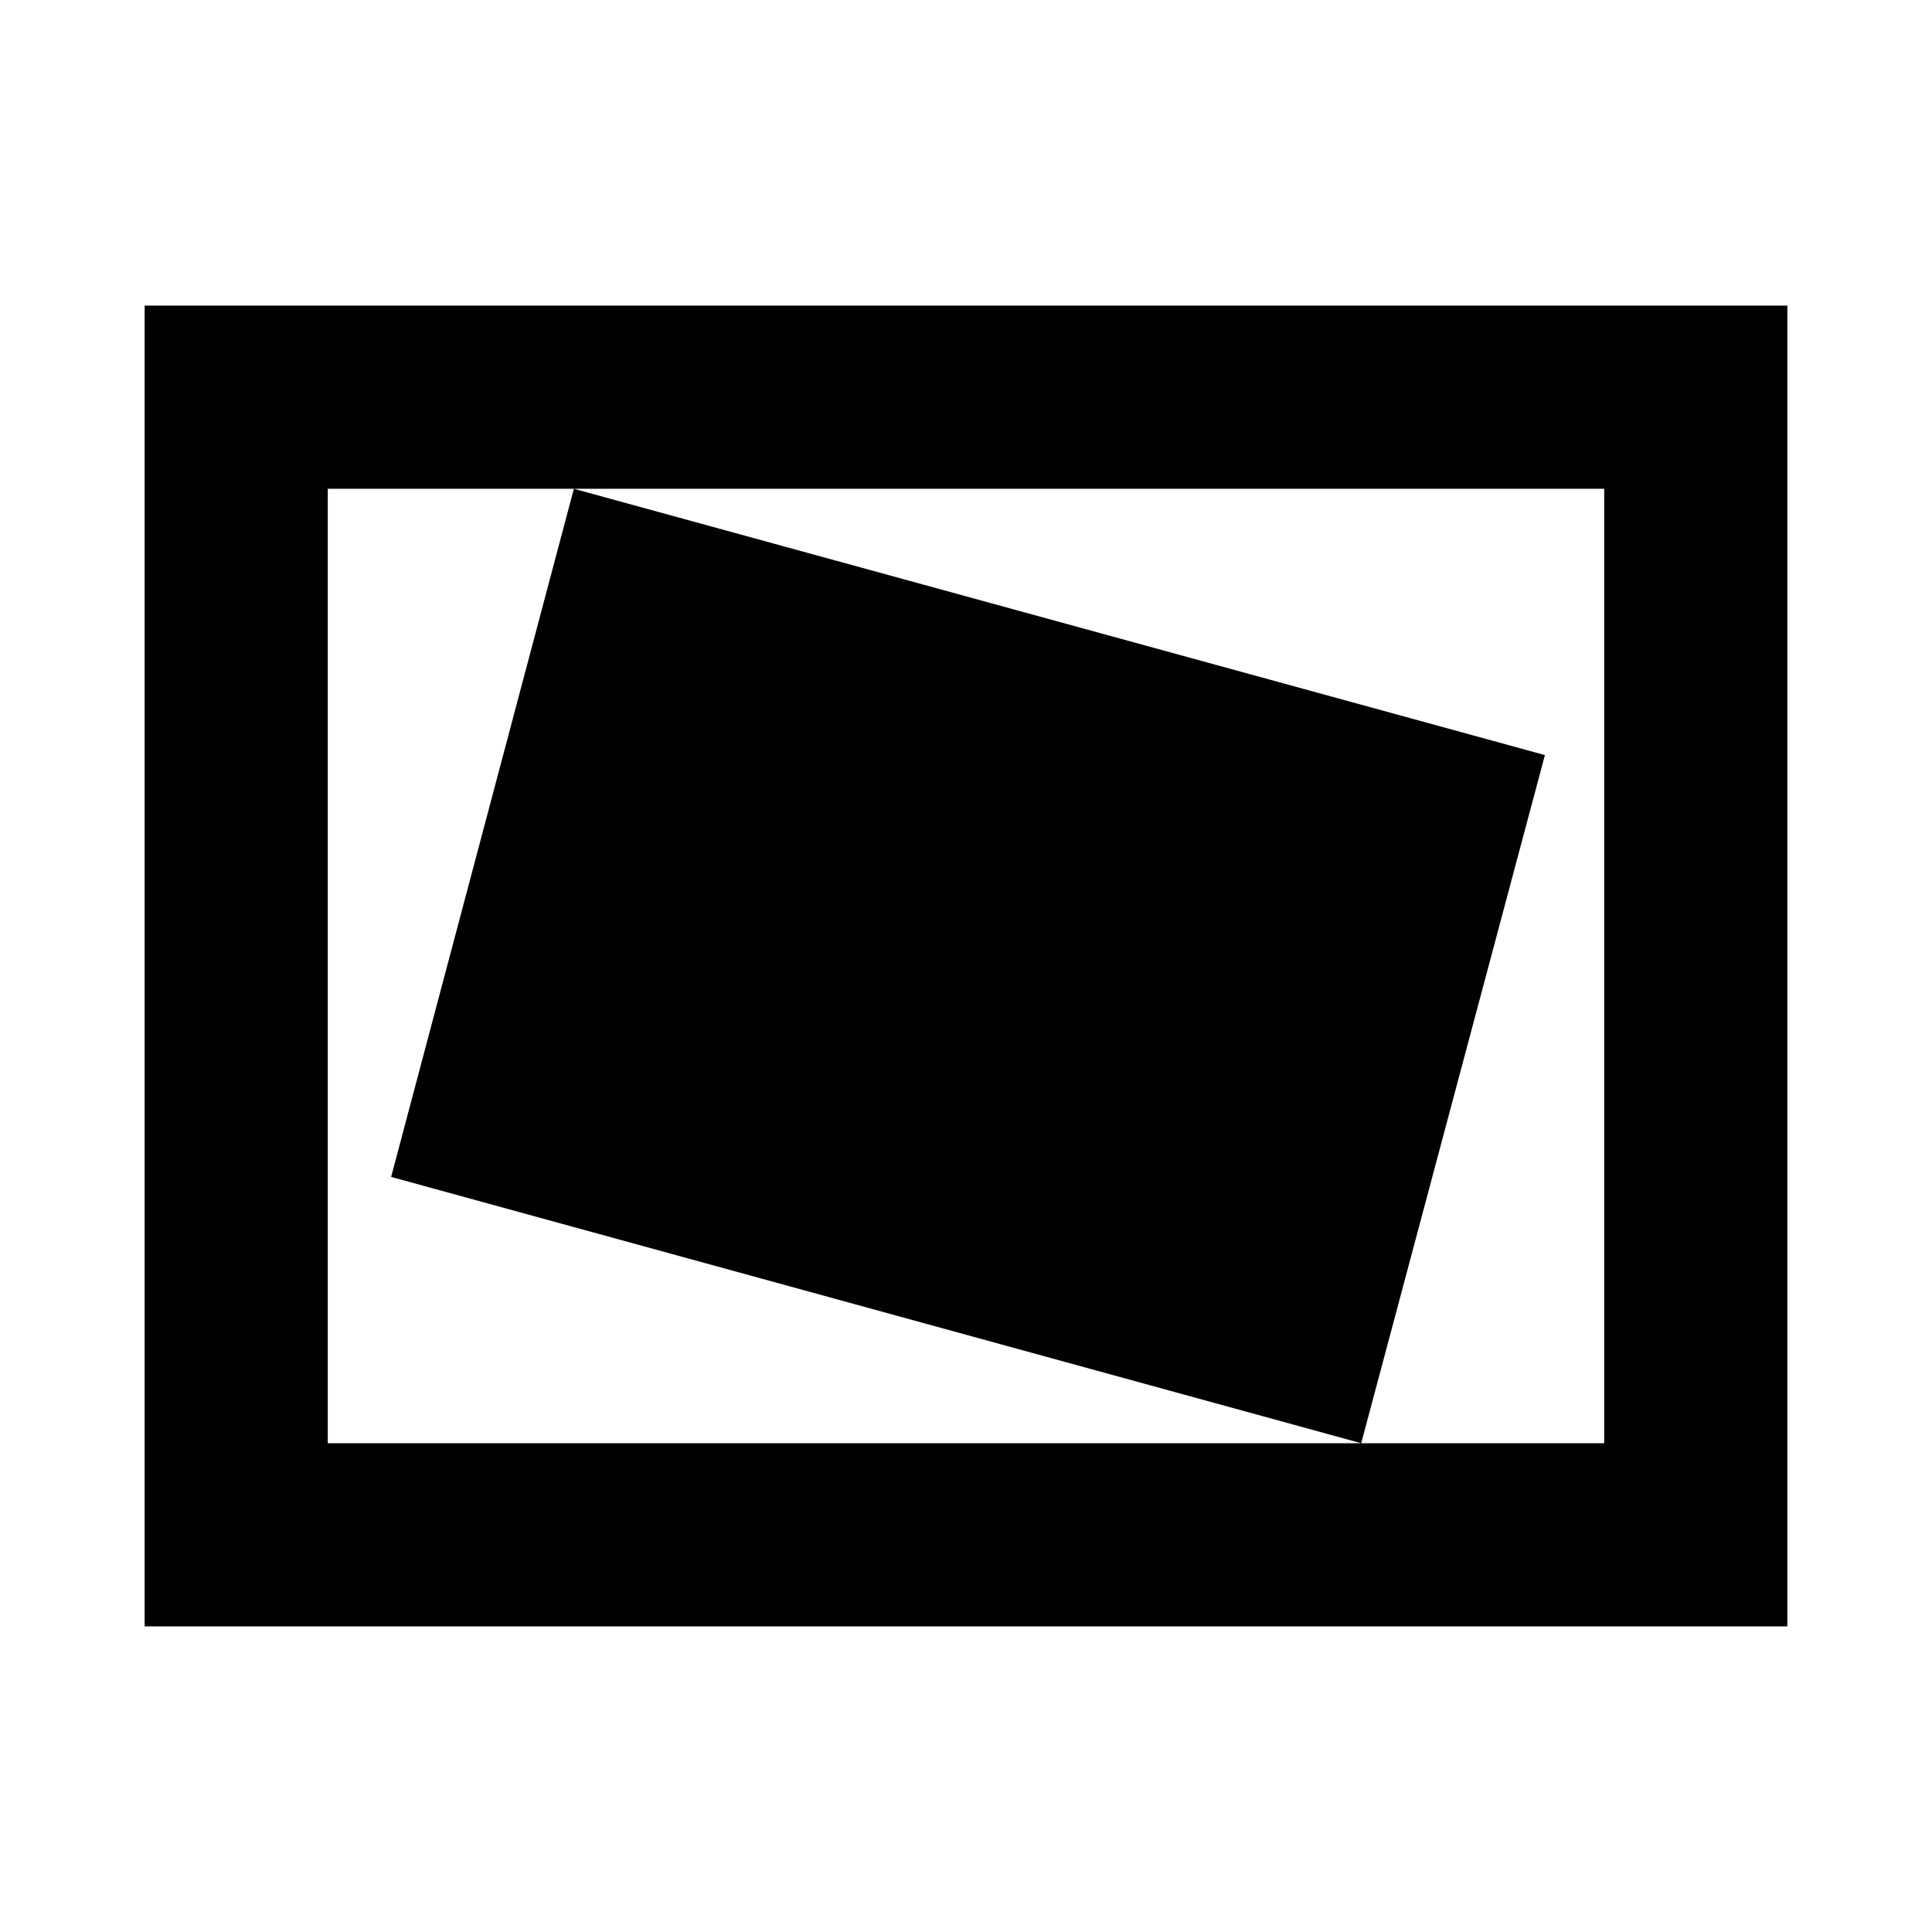 <svg xmlns="http://www.w3.org/2000/svg" height="24" viewBox="0 -960 960 960" width="24"><path d="M481-480Zm195.37 237.13 91.282-341.934-482.5-132.326-90.804 341.934L676.37-242.87Zm-604.5 91.001v-656.262H888.13v656.262H71.869Zm91-91.001h634.26v-474.26H162.87v474.26Zm0 0v-474.26 474.26Z"/></svg>